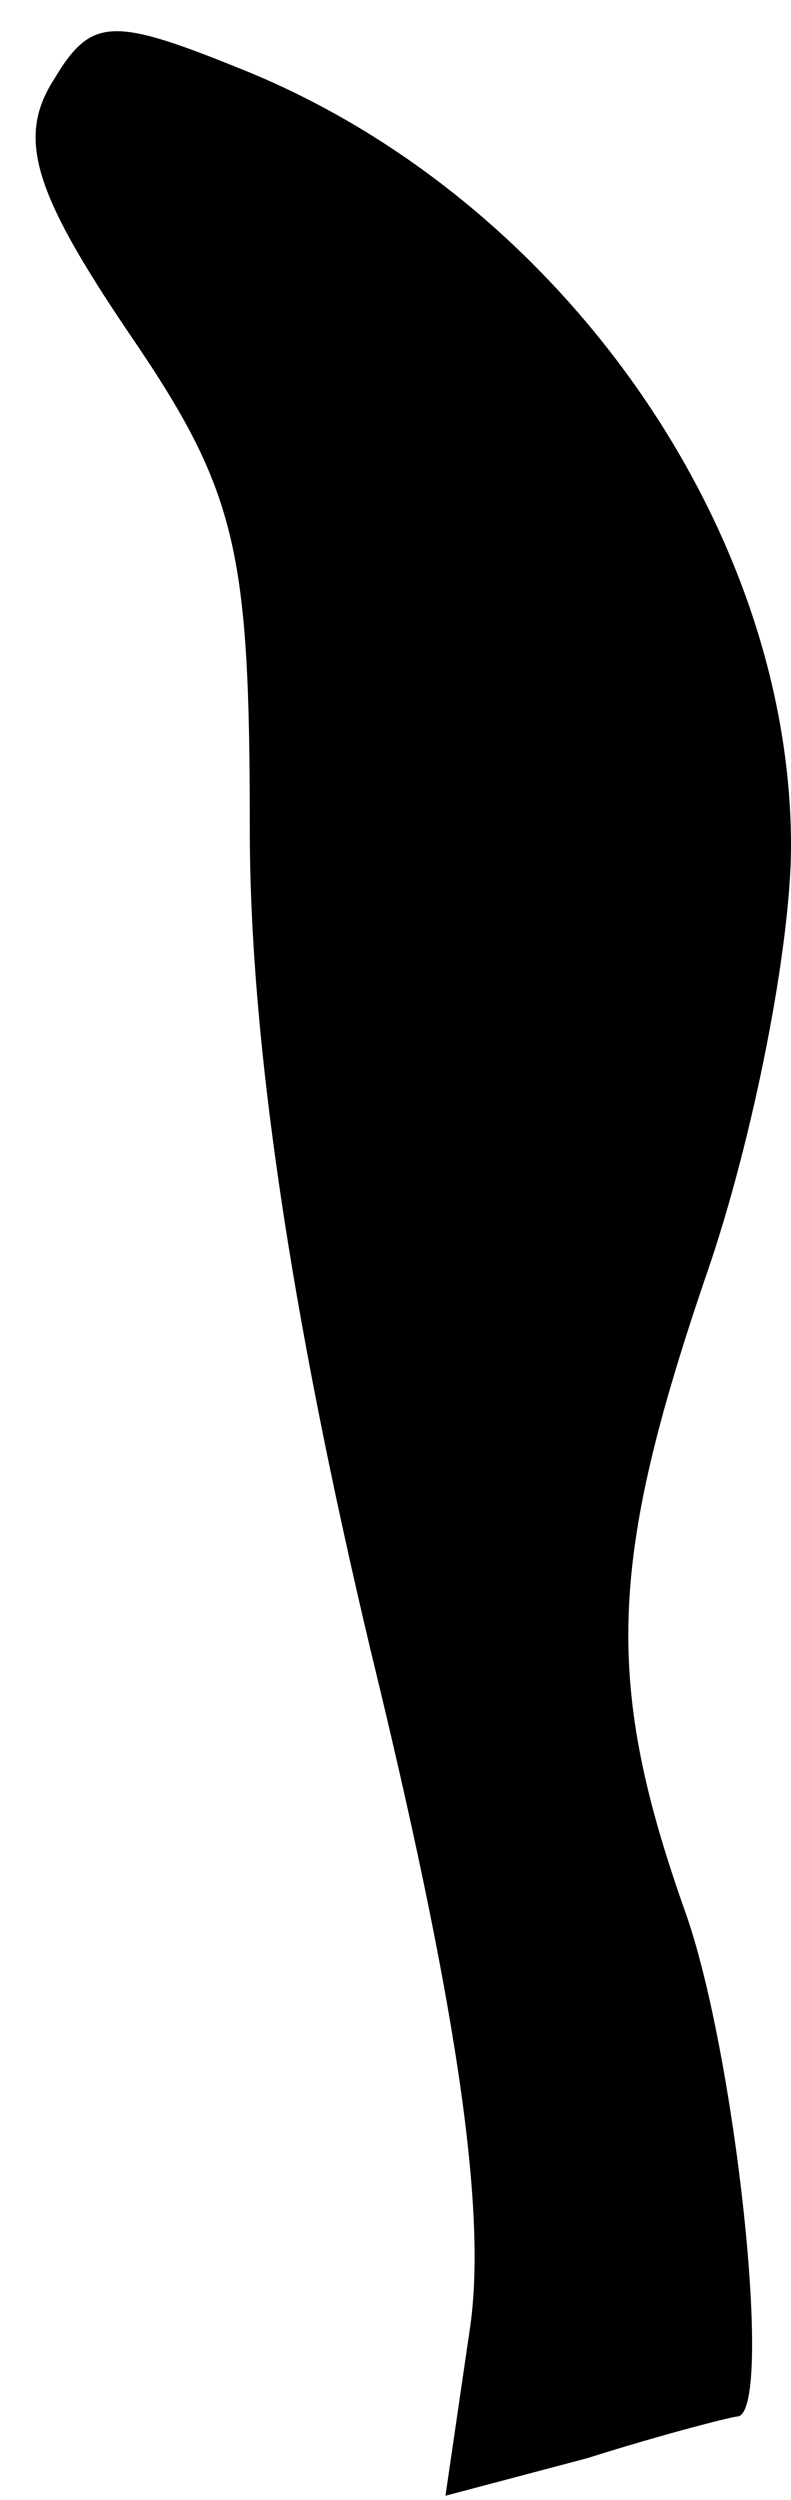 <?xml version="1.0" standalone="no"?>
<!DOCTYPE svg PUBLIC "-//W3C//DTD SVG 20010904//EN"
 "http://www.w3.org/TR/2001/REC-SVG-20010904/DTD/svg10.dtd">
<svg version="1.0" xmlns="http://www.w3.org/2000/svg"
 width="19pt" height="60pt" viewBox="0 0 19 60"
 preserveAspectRatio="xMidYMid meet">
<g transform="translate(0,60) scale(0.1,-0.1)"
fill="#000000" stroke="none">
<path fill="#000000" stroke="none" d="M13 581 c-9 -14 -5 -27 18 -61 26 -38
29 -52 29 -119 0 -51 10 -117 29 -197 20 -82 28 -133 24 -162 l-6 -41 34 9
c19 6 35 10 36 10 9 0 0 85 -12 120 -20 56 -19 85 5 155 11 32 20 78 20 102 0
76 -55 155 -131 186 -32 13 -37 13 -46 -2z"/>
</g>
</svg>
